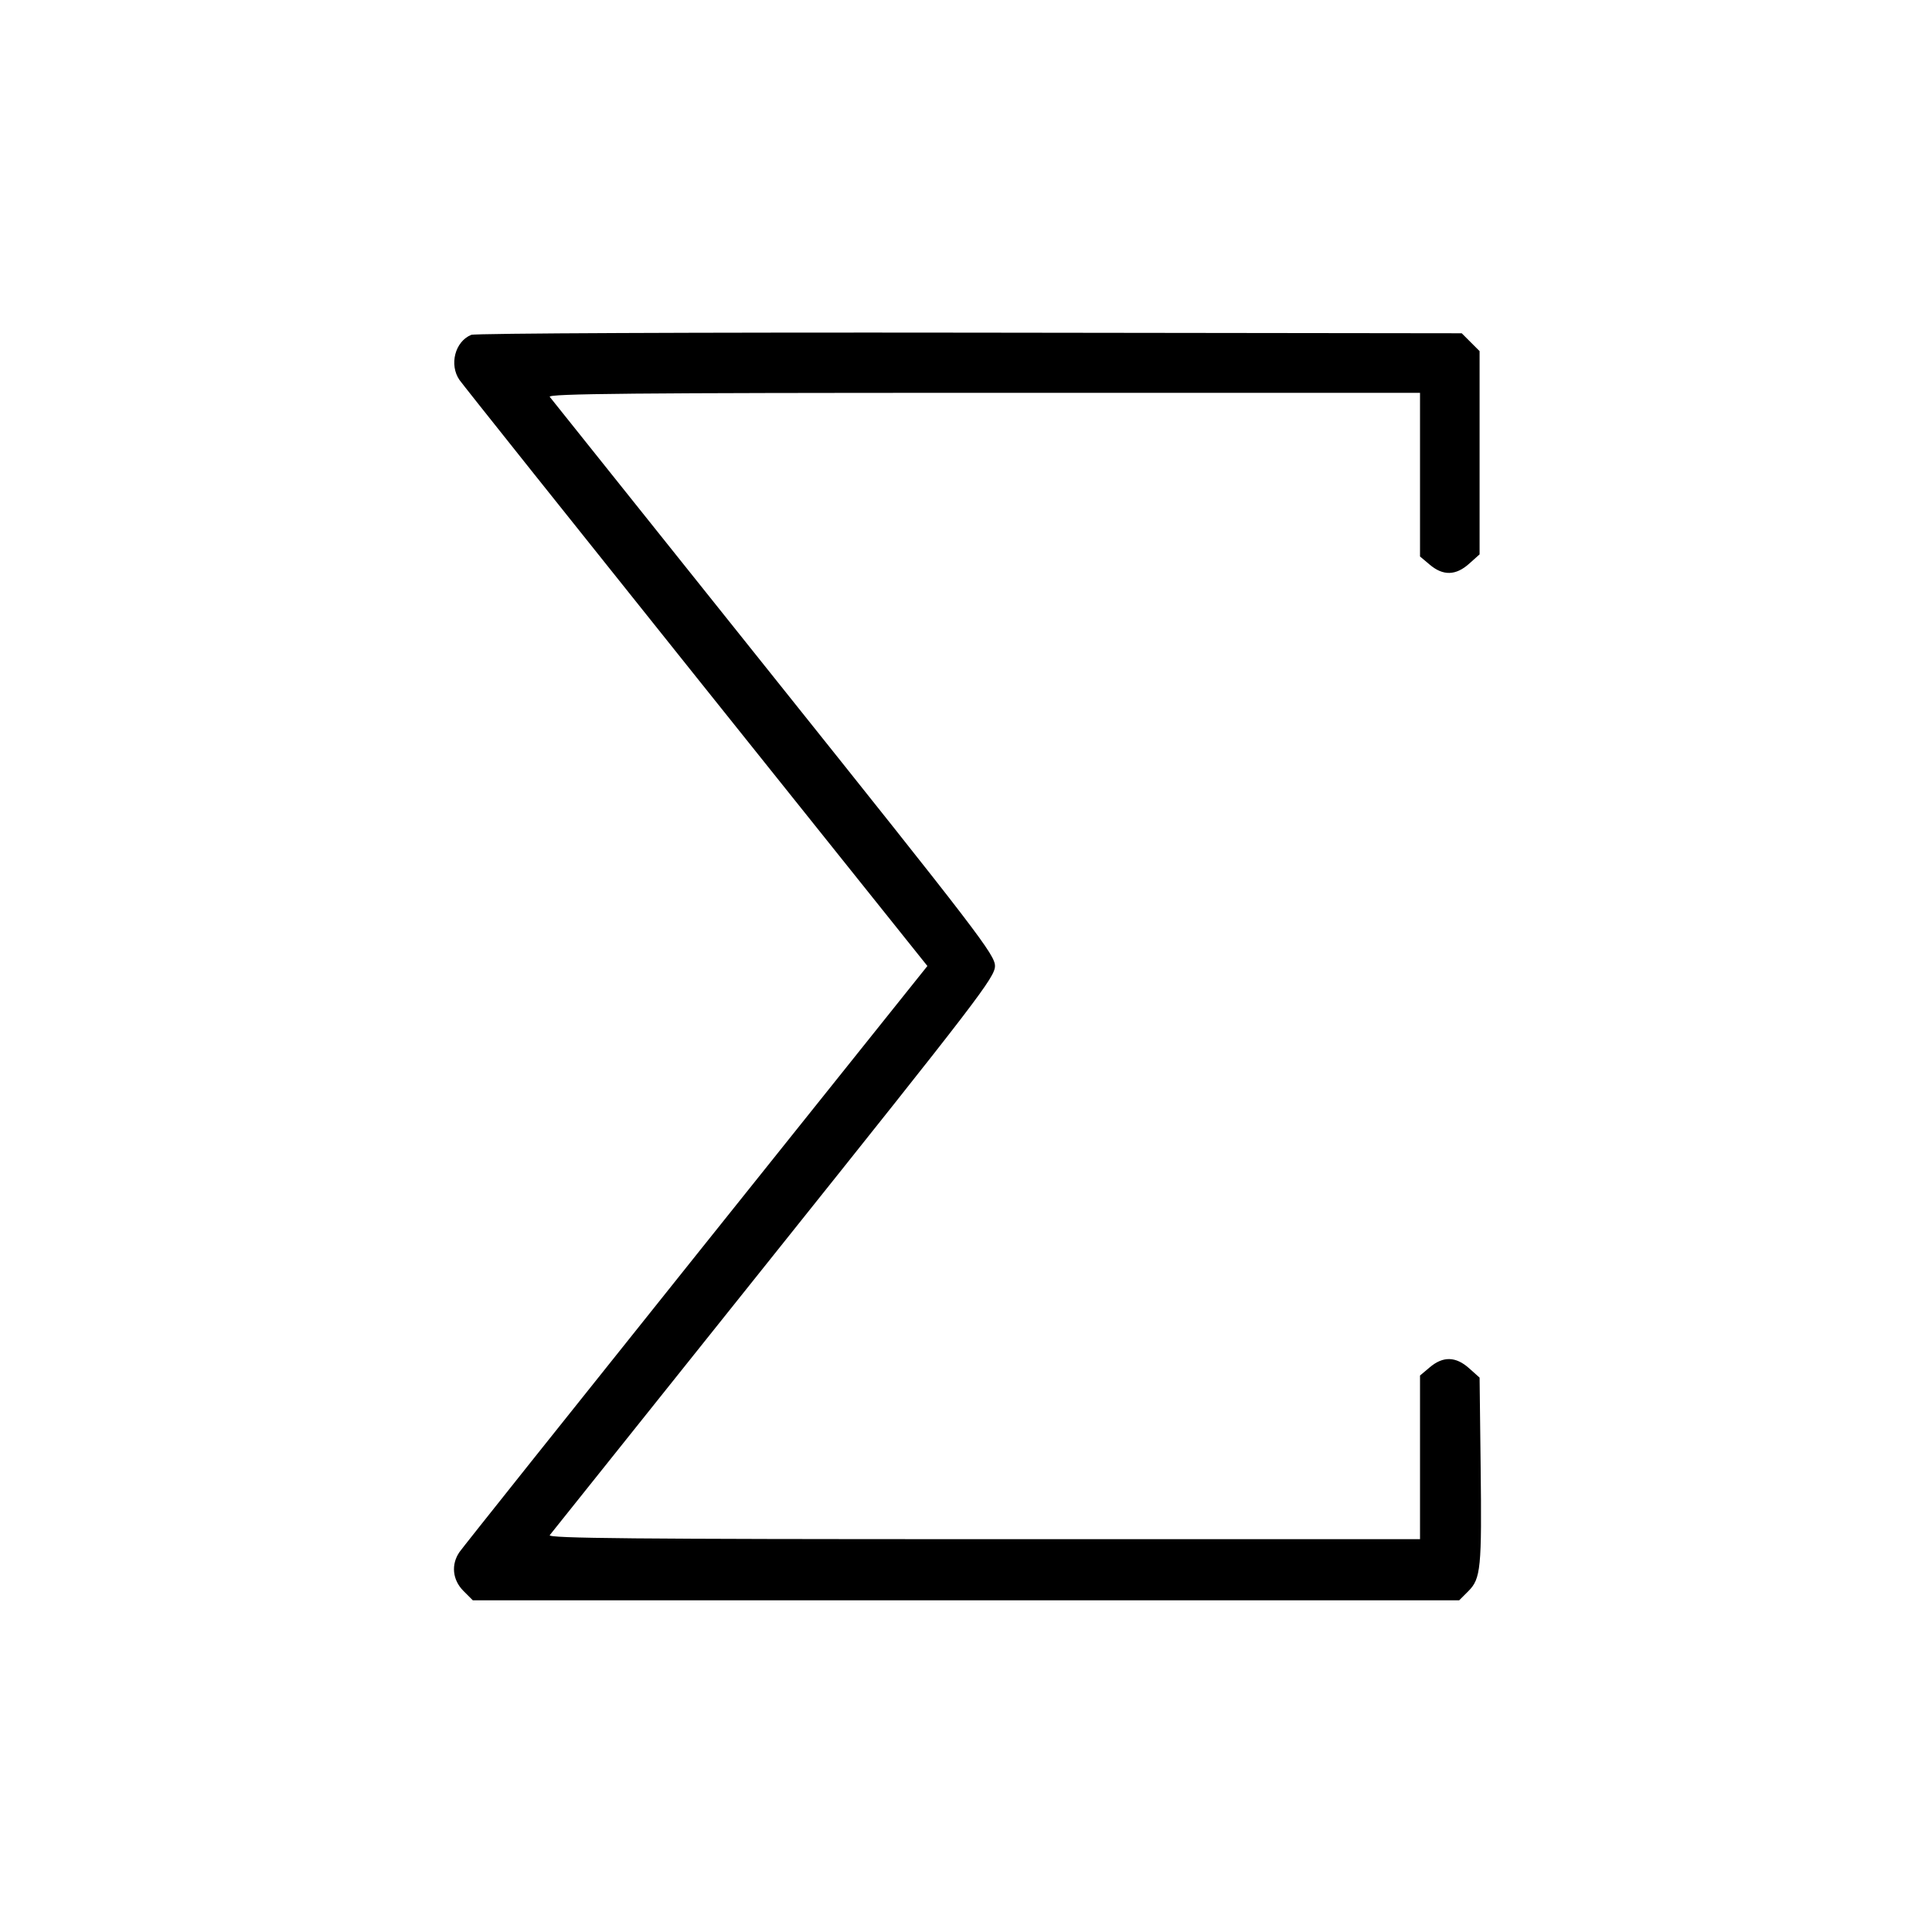 <svg fill="currentColor" viewBox="0 0 256 256" xmlns="http://www.w3.org/2000/svg"><path d="M62.446 44.368 C 60.290 45.243,59.488 48.334,60.891 50.358 C 61.293 50.939,75.407 68.645,92.254 89.707 L 122.885 128.000 92.254 166.293 C 75.407 187.355,61.293 205.061,60.891 205.642 C 59.745 207.295,59.950 209.349,61.407 210.806 L 62.654 212.053 128.000 212.053 L 193.346 212.053 194.556 210.843 C 196.220 209.179,196.354 207.814,196.192 194.204 L 196.053 182.542 194.660 181.298 C 192.905 179.730,191.223 179.685,189.473 181.158 L 188.160 182.263 188.160 193.105 L 188.160 203.947 130.294 203.947 C 84.064 203.947,72.513 203.839,72.846 203.413 C 73.075 203.120,86.442 186.393,102.551 166.241 C 129.615 132.385,131.840 129.481,131.840 128.000 C 131.840 126.519,129.615 123.615,102.551 89.759 C 86.442 69.607,73.075 52.880,72.846 52.587 C 72.513 52.161,84.064 52.053,130.294 52.053 L 188.160 52.053 188.160 62.895 L 188.160 73.737 189.473 74.842 C 191.224 76.315,192.905 76.270,194.660 74.702 L 196.053 73.457 196.053 59.991 L 196.053 46.526 194.870 45.343 L 193.687 44.160 128.524 44.078 C 92.349 44.033,62.953 44.162,62.446 44.368 " stroke="none" fill-rule="evenodd"></path></svg>